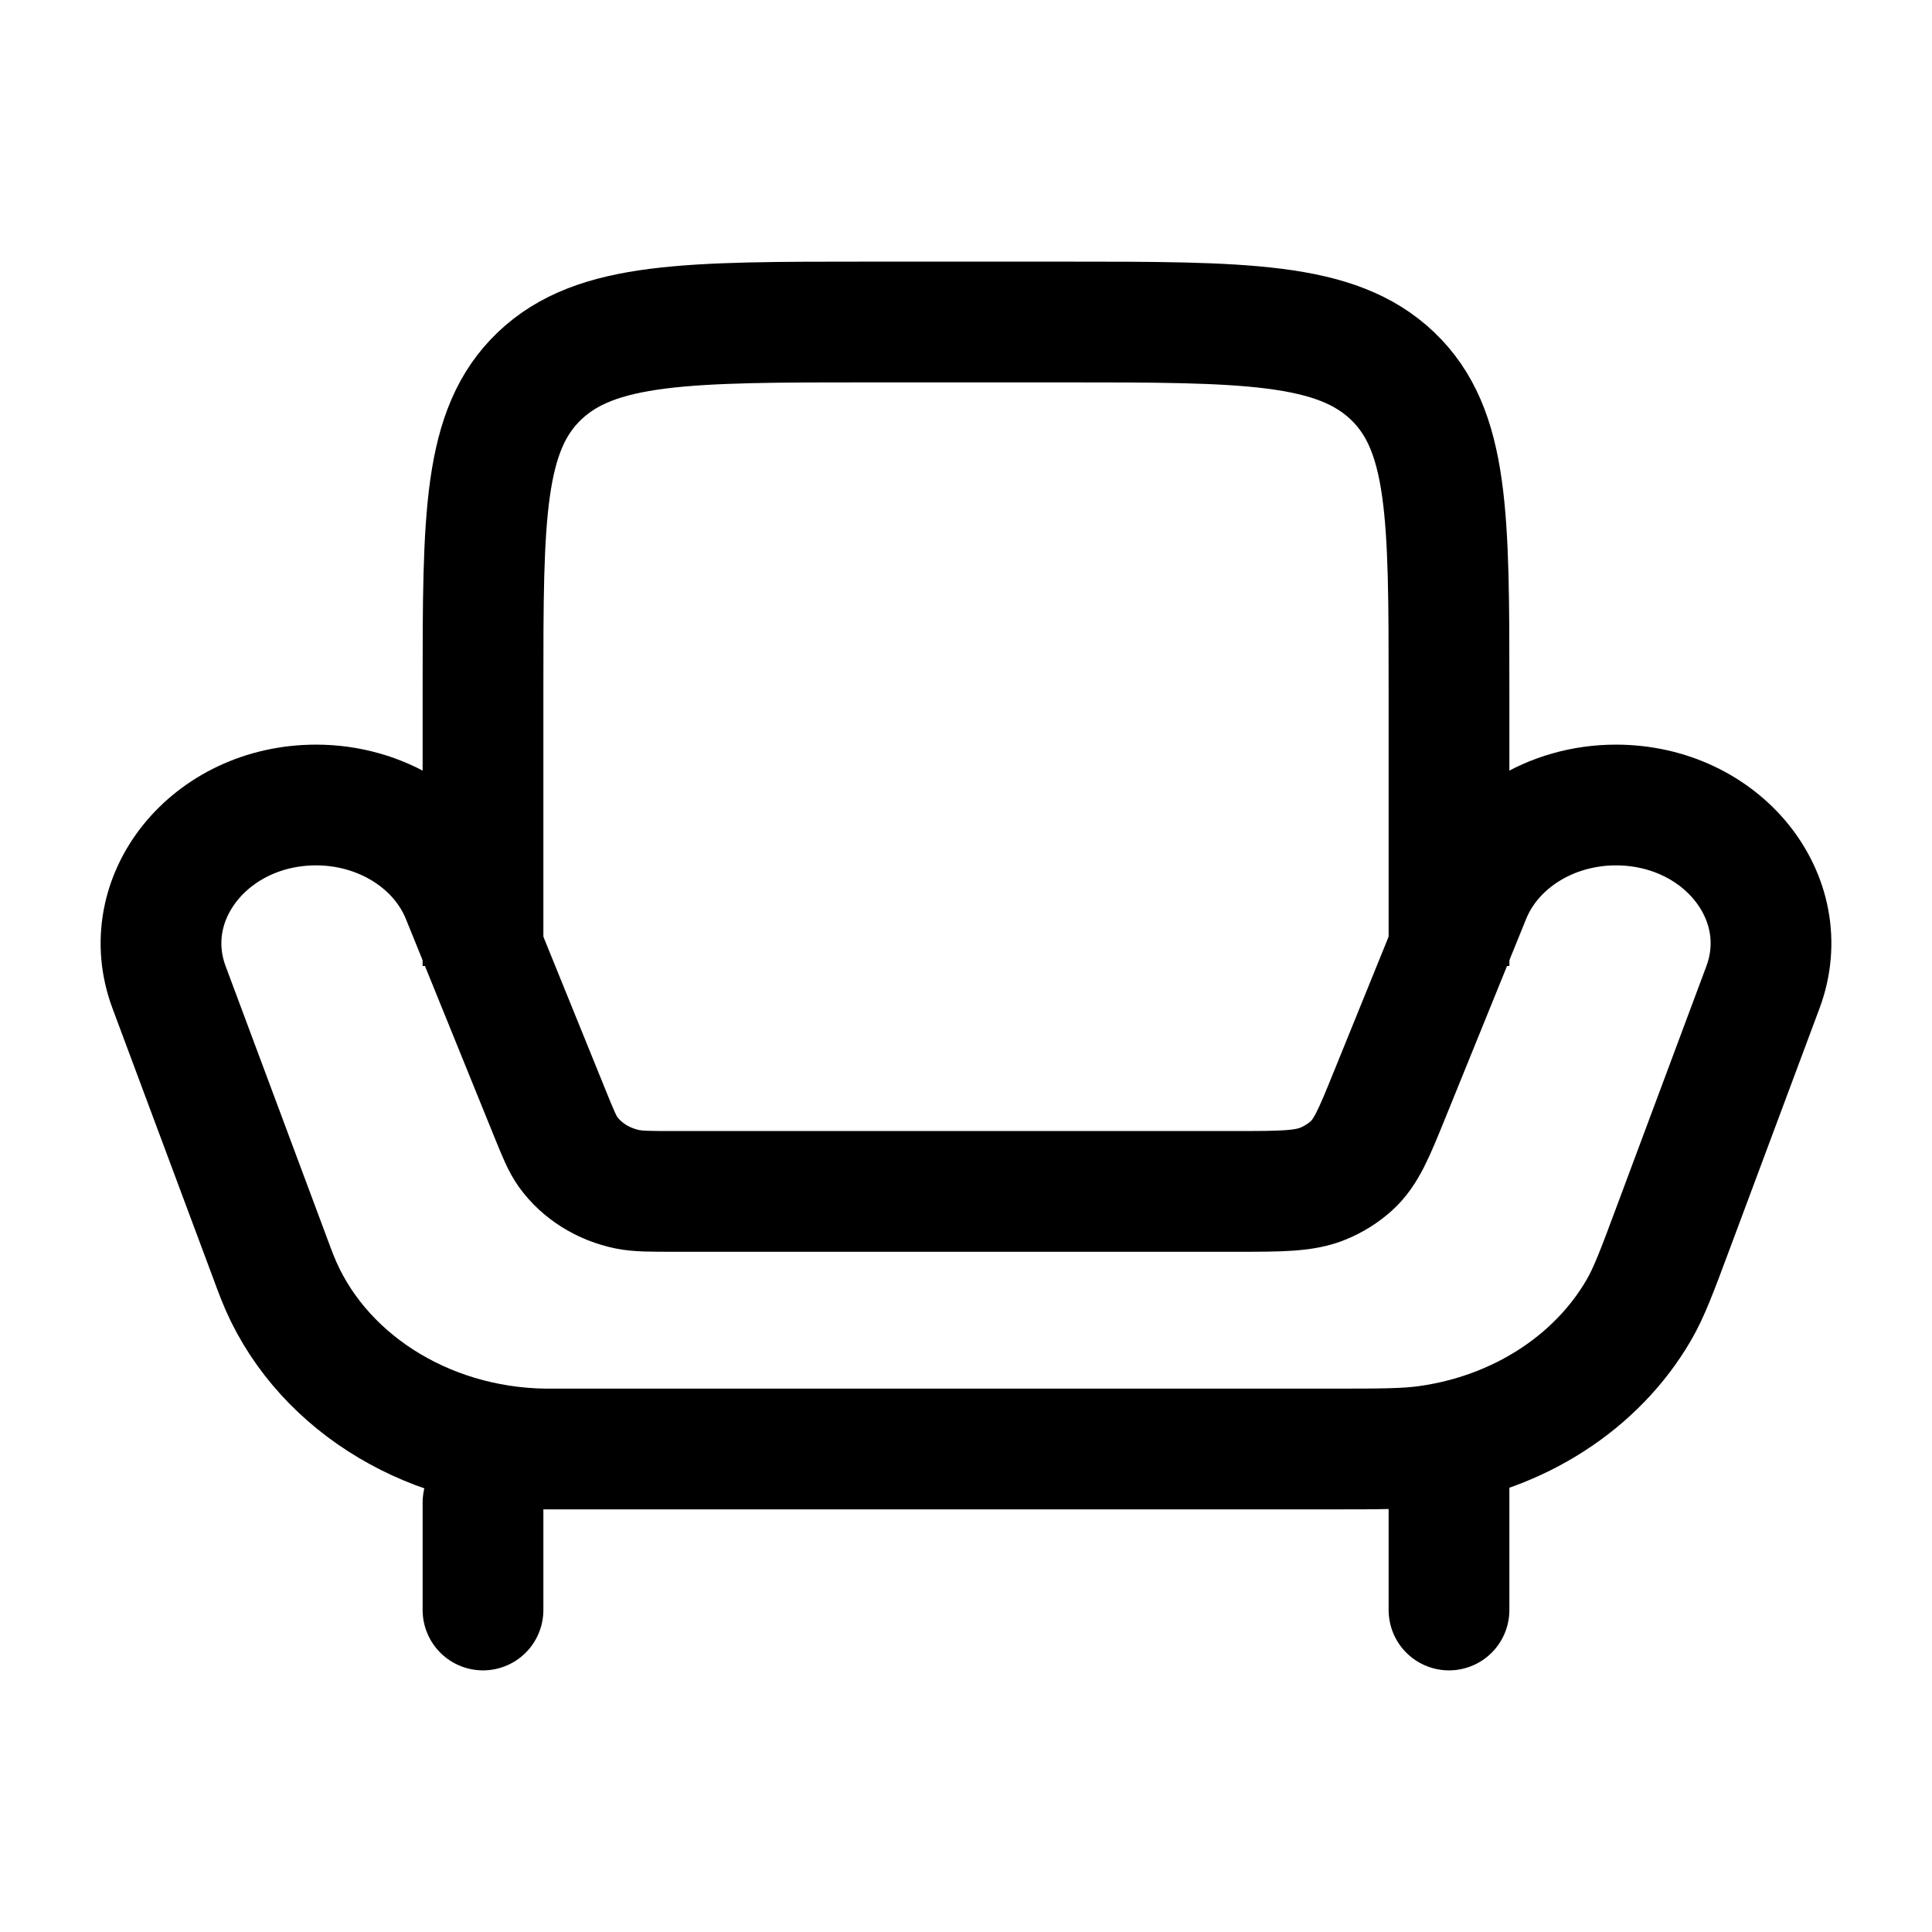 <svg width="24" height="24" viewBox="0 0 24 24" fill="none" xmlns="http://www.w3.org/2000/svg">
<path d="M6.886 18H16.533C17.15 18 17.459 18 17.735 17.961C18.861 17.803 19.835 17.176 20.359 16.272C20.488 16.049 20.585 15.788 20.78 15.265L21.9 12.264C22.315 11.15 21.387 10 20.073 10C19.263 10 18.539 10.453 18.263 11.134L17.262 13.6C17.068 14.078 16.971 14.317 16.787 14.483C16.686 14.574 16.568 14.648 16.438 14.702C16.2 14.8 15.916 14.8 15.347 14.8H8.368C8.074 14.8 7.928 14.8 7.797 14.774C7.492 14.712 7.227 14.545 7.057 14.31C6.985 14.209 6.935 14.086 6.835 13.84L5.737 11.134C5.461 10.453 4.737 10 3.927 10C2.613 10 1.685 11.15 2.1 12.264L3.403 15.757C3.423 15.809 3.433 15.836 3.442 15.859C3.939 17.124 5.265 17.979 6.765 18C6.793 18 6.824 18 6.886 18Z" stroke="currentColor" stroke-width="1.5"/>
<path d="M6 12V8.571C6 6.416 6 5.339 6.703 4.669C7.406 4 8.537 4 10.8 4H13.2C15.463 4 16.594 4 17.297 4.669C18 5.339 18 6.416 18 8.571V12" stroke="currentColor" stroke-width="1.5"/>
<path d="M18 20V18M6 20V18.667" stroke="currentColor" stroke-width="1.5" stroke-linecap="round"/>
</svg>
